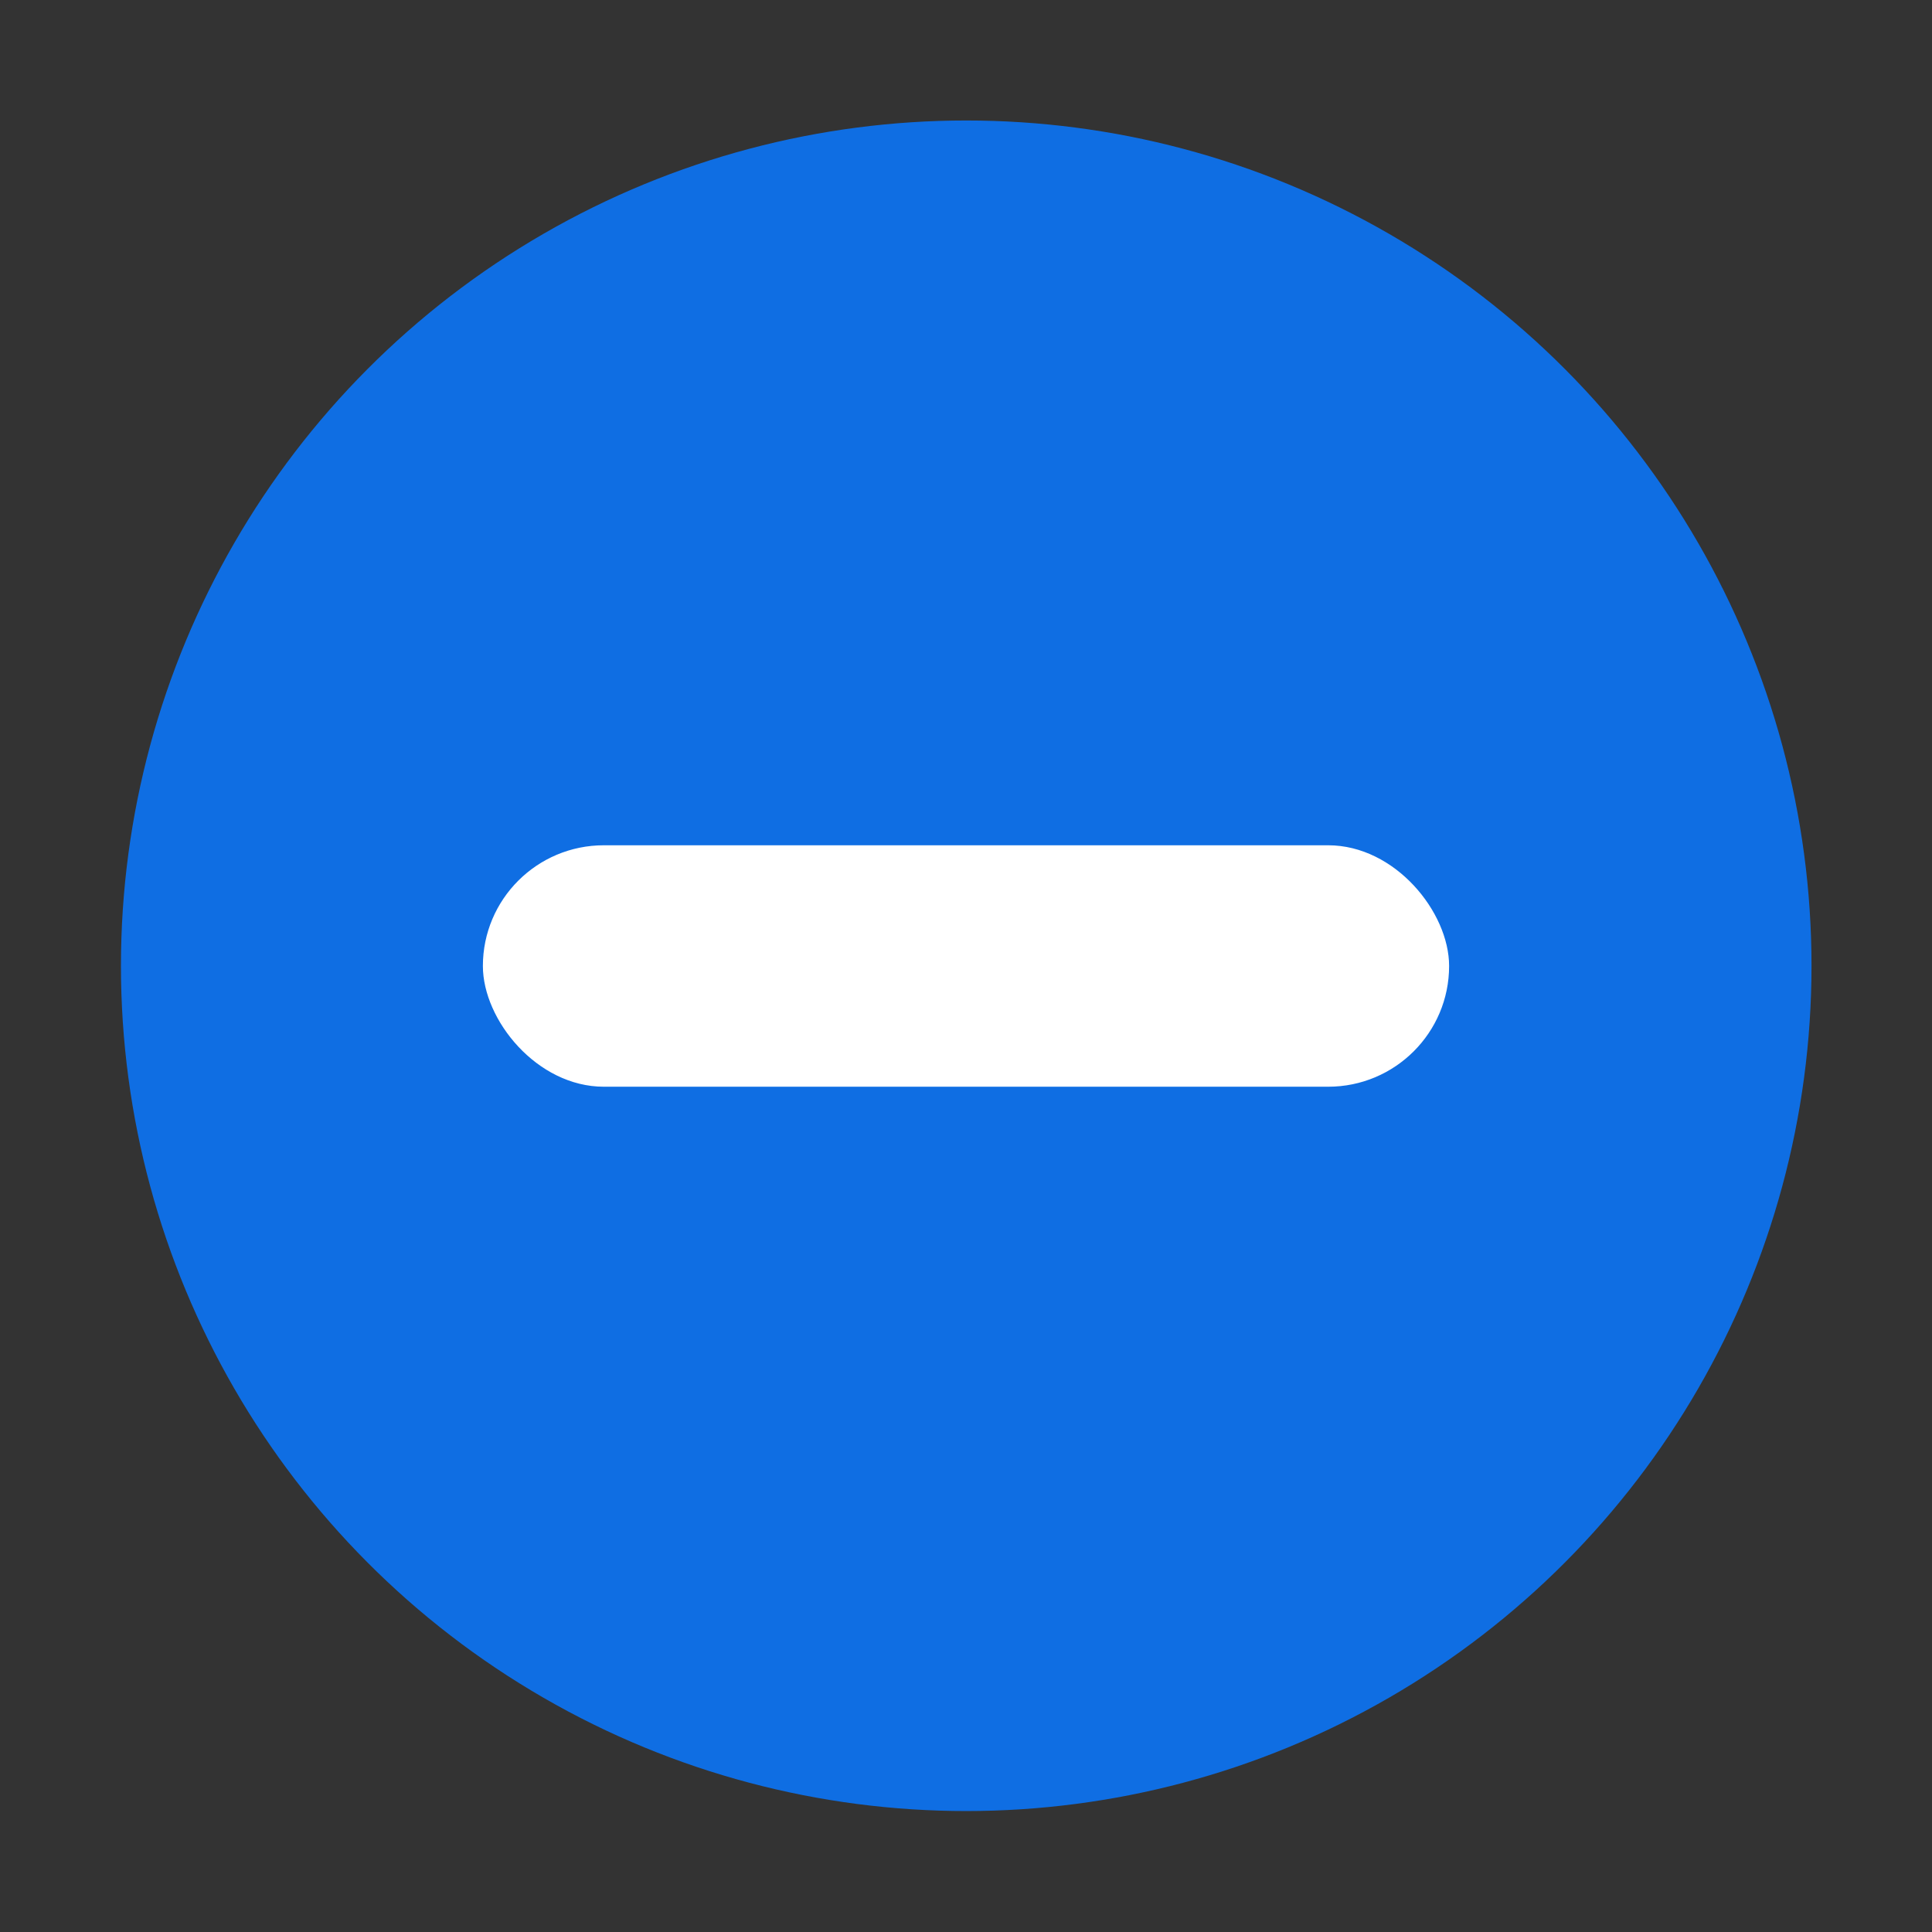 <?xml version="1.0" encoding="UTF-8" standalone="no"?>
<!-- Created with Inkscape (http://www.inkscape.org/) -->

<svg
   xmlns:dc="http://purl.org/dc/elements/1.1/"
   xmlns:cc="http://creativecommons.org/ns#"
   xmlns:rdf="http://www.w3.org/1999/02/22-rdf-syntax-ns#"
   xmlns:svg="http://www.w3.org/2000/svg"
   xmlns="http://www.w3.org/2000/svg"
   xmlns:sodipodi="http://sodipodi.sourceforge.net/DTD/sodipodi-0.dtd"
   xmlns:inkscape="http://www.inkscape.org/namespaces/inkscape"
   width="16"
   height="16"
   viewBox="0 0 4.233 4.233"
   version="1.1"
   id="svg8"
   inkscape:export-filename="/home/darko/bitmap.png"
   inkscape:export-xdpi="51.692307"
   inkscape:export-ydpi="51.692307"
   inkscape:version="0.92.2 2405546, 2018-03-11"
   sodipodi:docname="radio-mixed.svg">
  <rect x="0" y="0" width="4.233" height="4.233" fill="#333333" stroke="none"/>
  <defs
     id="defs2" />
  <sodipodi:namedview
     id="base"
     pagecolor="#ffffff"
     bordercolor="#666666"
     borderopacity="1.0"
     inkscape:pageopacity="0.0"
     inkscape:pageshadow="2"
     inkscape:zoom="7.455956"
     inkscape:cx="-10.547256"
     inkscape:cy="11.772316"
     inkscape:document-units="mm"
     inkscape:current-layer="layer1"
     showgrid="false"
     units="px"
     inkscape:window-width="1366"
     inkscape:window-height="690"
     inkscape:window-x="0"
     inkscape:window-y="0"
     inkscape:window-maximized="1" />
  <g
     inkscape:label="Capa 1"
     inkscape:groupmode="layer"
     id="layer1"
     transform="translate(0,-292.767)">
    <g
       id="g816">
      <circle
         r="1.705"
         style="fill:#0f6ee3;fill-opacity:1;stroke:#0f6ee3;stroke-width:0.294;stroke-miterlimit:4;stroke-dasharray:none;stroke-opacity:1"
         cy="294.883"
         cx="2.117"
         id="path3713" />
    </g>
    <rect
       style="opacity:1;fill:#ffffff;fill-opacity:1;stroke:none;stroke-width:0.265;stroke-miterlimit:4;stroke-dasharray:none;stroke-dashoffset:0;stroke-opacity:1"
       id="rect5901"
       width="2.117"
       height="0.529"
       x="1.058"
       y="294.619"
       ry="0.265" />
  </g>
</svg>
